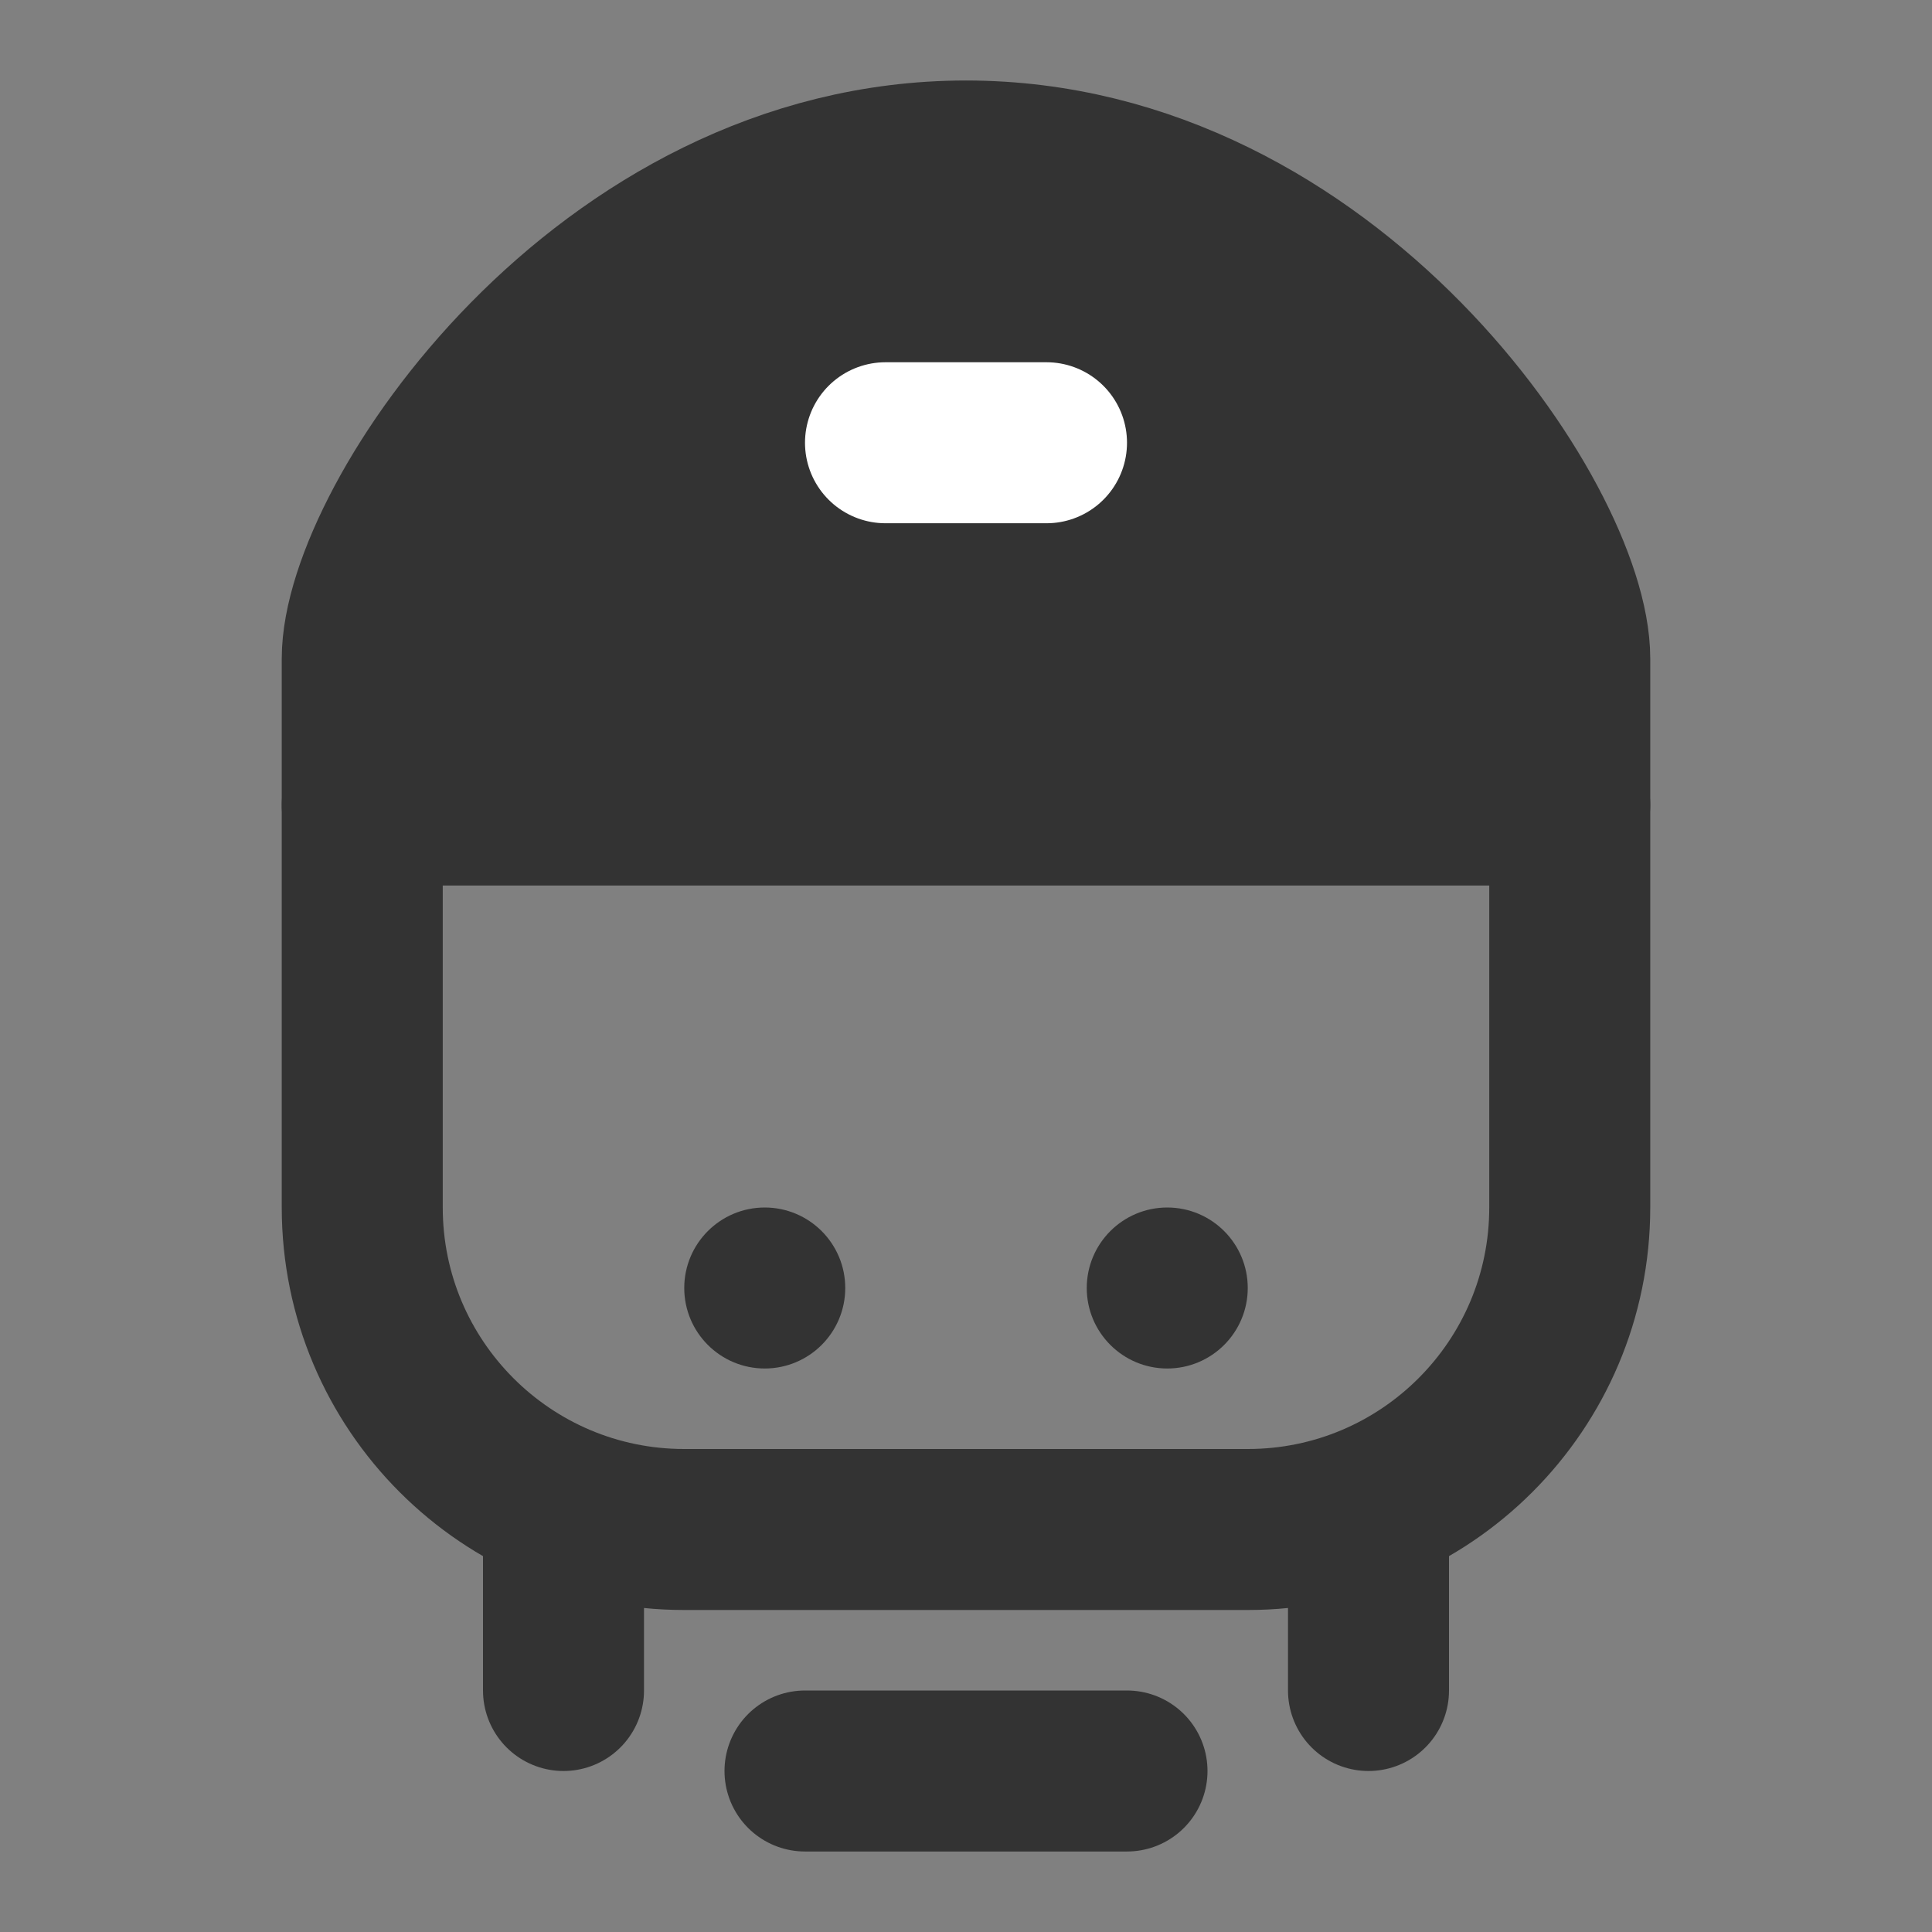 <svg width="24" height="24" viewBox="0 0 24 24" fill="none" xmlns="http://www.w3.org/2000/svg">
<rect x="0" y="0" width="24" height="24" fill="#808080" stroke="none"/>
<path d="M4.5 10V15C4.5 17.209 6.291 19 8.5 19H15.5C17.709 19 19.5 17.209 19.5 15V10" stroke="#333333" stroke-width="2" stroke-linecap="round" stroke-linejoin="round"/>
<path d="M17 19V21" stroke="#333333" stroke-width="2" stroke-linecap="round" stroke-linejoin="round"/>
<path d="M7 19V21" stroke="#333333" stroke-width="2" stroke-linecap="round" stroke-linejoin="round"/>
<path d="M10 22H14" stroke="#333333" stroke-width="2" stroke-linecap="round" stroke-linejoin="round"/>
<path d="M4.5 8.18C4.5 6.5 7.5 2 12 2C16.5 2 19.5 6.5 19.5 8.18C19.5 9.861 19.5 10 19.5 10H4.5C4.5 10 4.5 9.861 4.5 8.18Z" fill="#333333" stroke="#333333" stroke-width="2" stroke-linejoin="round"/>
<path d="M10.25 16C10.25 16.414 9.914 16.75 9.5 16.75C9.086 16.75 8.75 16.414 8.75 16C8.75 15.586 9.086 15.25 9.5 15.25C9.914 15.25 10.25 15.586 10.25 16Z" fill="#333333" stroke="#333333" stroke-width="0.5"/>
<path d="M15.25 16C15.25 16.414 14.914 16.75 14.5 16.75C14.086 16.75 13.75 16.414 13.75 16C13.75 15.586 14.086 15.25 14.5 15.25C14.914 15.25 15.25 15.586 15.25 16Z" fill="#333333" stroke="#333333" stroke-width="0.5"/>
<path d="M11 5.5H13" stroke="white" stroke-width="2" stroke-linecap="round" stroke-linejoin="round"/>
</svg>
